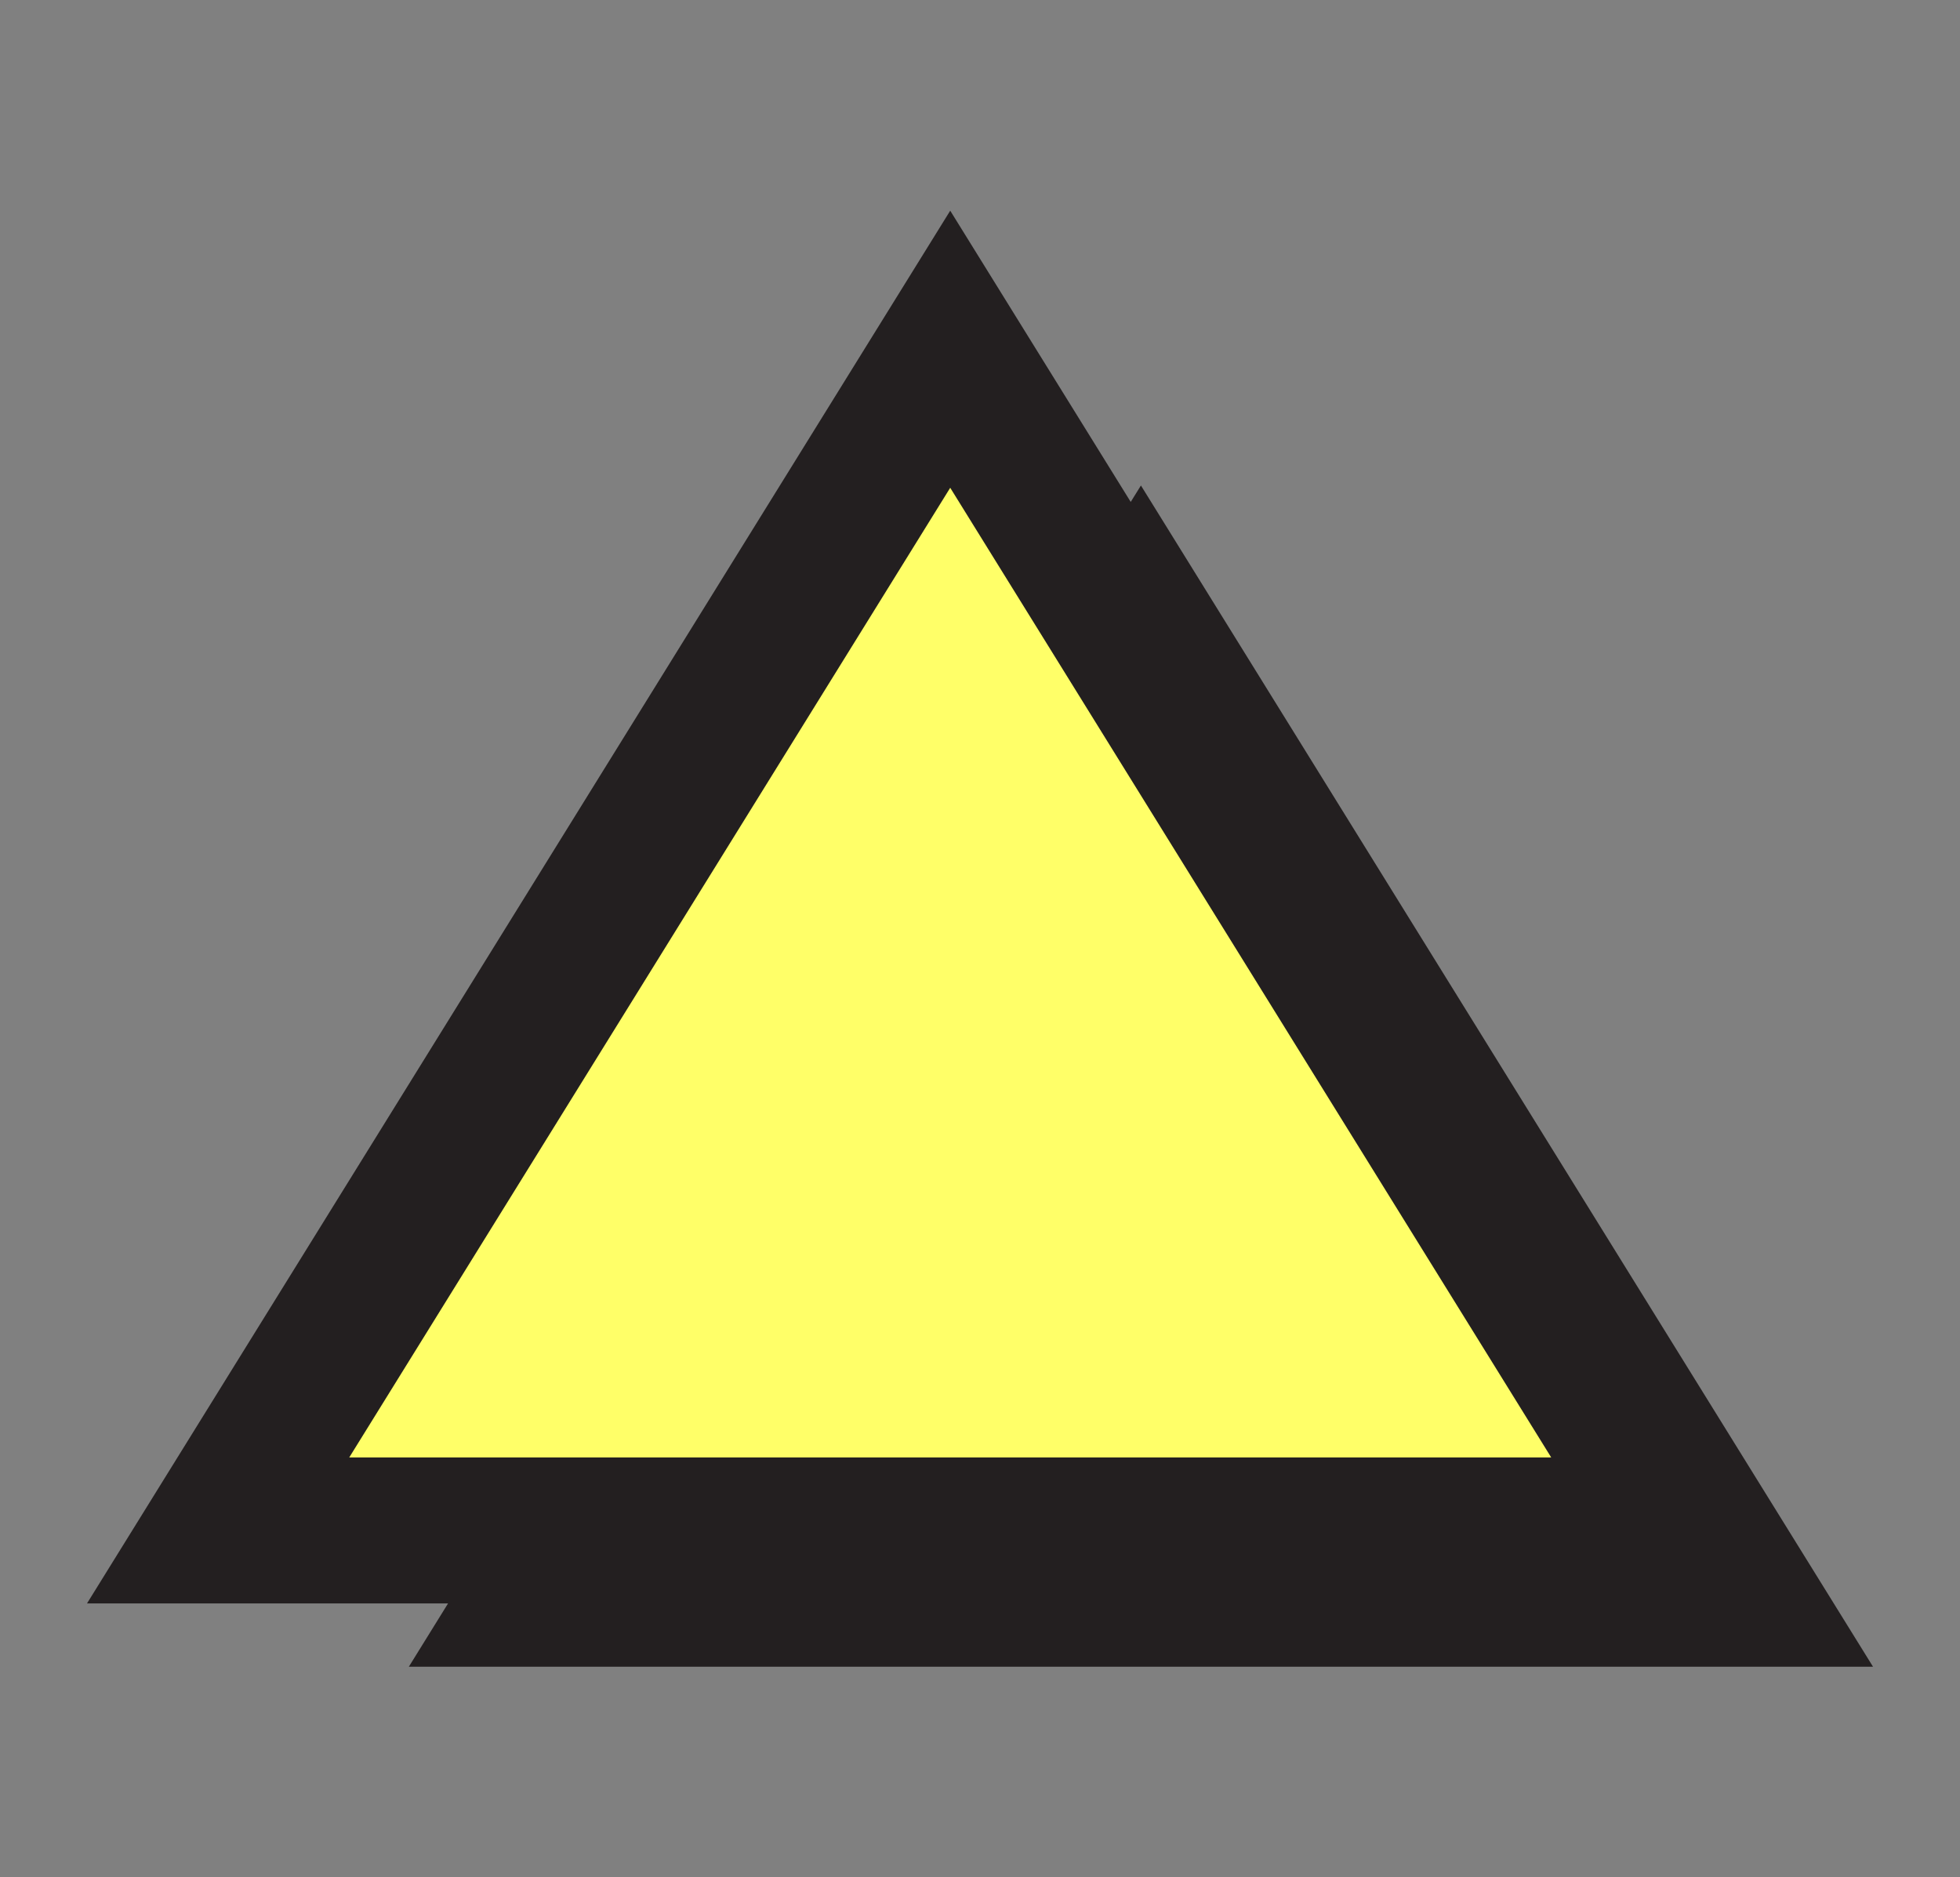 <?xml version="1.0" encoding="UTF-8"?>
<svg id="Layer_8_copy" data-name="Layer 8 copy" xmlns="http://www.w3.org/2000/svg" viewBox="0 0 343.58 329.07">
  <rect x="0" y="0" width="343.58" height="329.07" fill="#808080" stroke="none"/>
  <defs>
    <style>
      .cls-1 {
        fill: #ffff68;
      }

      .cls-2 {
        fill: #231f20;
      }
    </style>
  </defs>
  <g id="Basic_Shapes_copy" data-name="Basic Shapes copy">
    <g>
      <polygon class="cls-2" points="328.33 292.15 200 85.1 198.21 87.98 166.57 36.93 15.25 281.06 78.54 281.06 71.67 292.15 328.33 292.15"/>
      <polygon class="cls-2" points="166.57 85.5 271.91 255.47 61.22 255.47 166.57 85.5"/>
      <g>
        <path class="cls-2" d="m200,109.38l105.35,169.97H94.65l105.35-169.97Z"/>
        <path class="cls-1" d="m166.57,85.5l105.35,169.97H61.22l105.35-169.97Z"/>
      </g>
    </g>
  </g>
</svg>